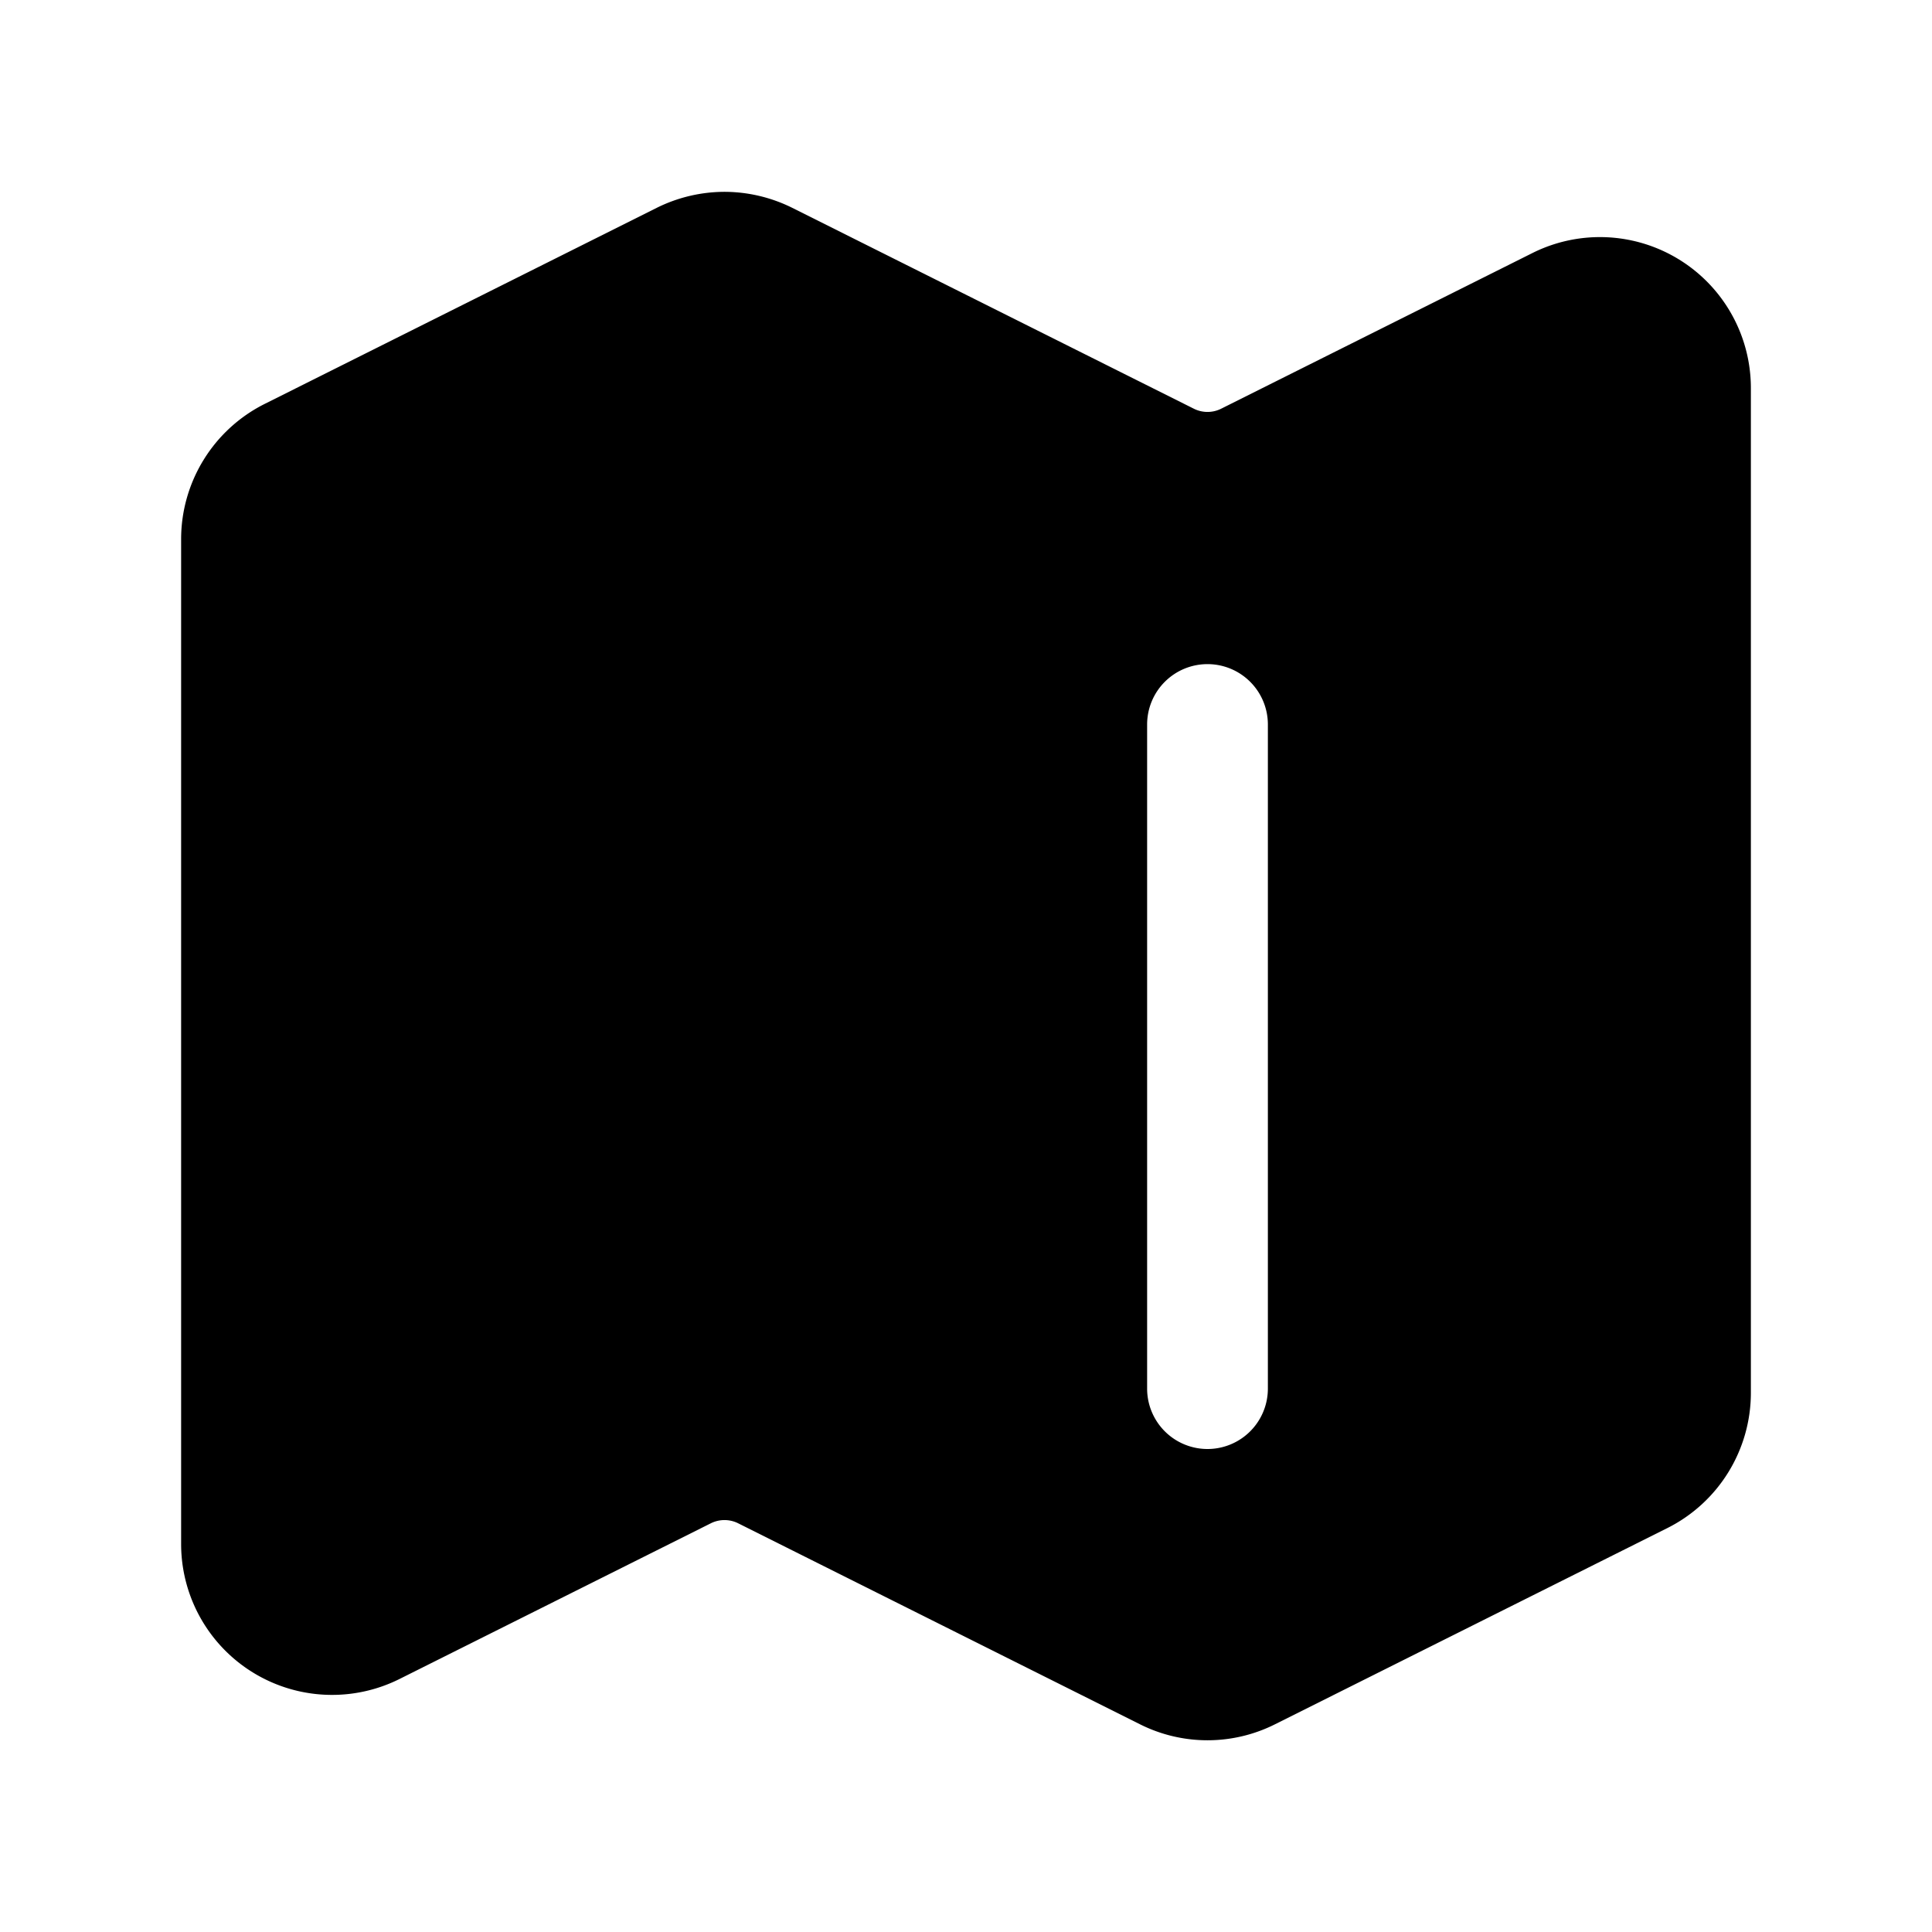 <svg xmlns="http://www.w3.org/2000/svg" width="24" height="24" viewBox="0 0 24 24"><path d="M9 2.383a1.9 1.9 0 0 0-.838.197L3.287 5.018A1.88 1.88 0 0 0 2.25 6.695V19.18a1.875 1.875 0 0 0 2.713 1.677l3.869-1.935a.38.38 0 0 1 .336 0l4.994 2.498a1.87 1.87 0 0 0 1.676 0l4.875-2.438a1.88 1.88 0 0 0 1.037-1.677V4.82a1.875 1.875 0 0 0-2.713-1.677l-3.869 1.935a.38.38 0 0 1-.336 0L9.838 2.58A1.9 1.9 0 0 0 9 2.383zm6 5.867a.75.75 0 0 1 .75.75v8.25a.75.75 0 0 1-1.5 0V9a.75.75 0 0 1 .75-.75z"/></svg>